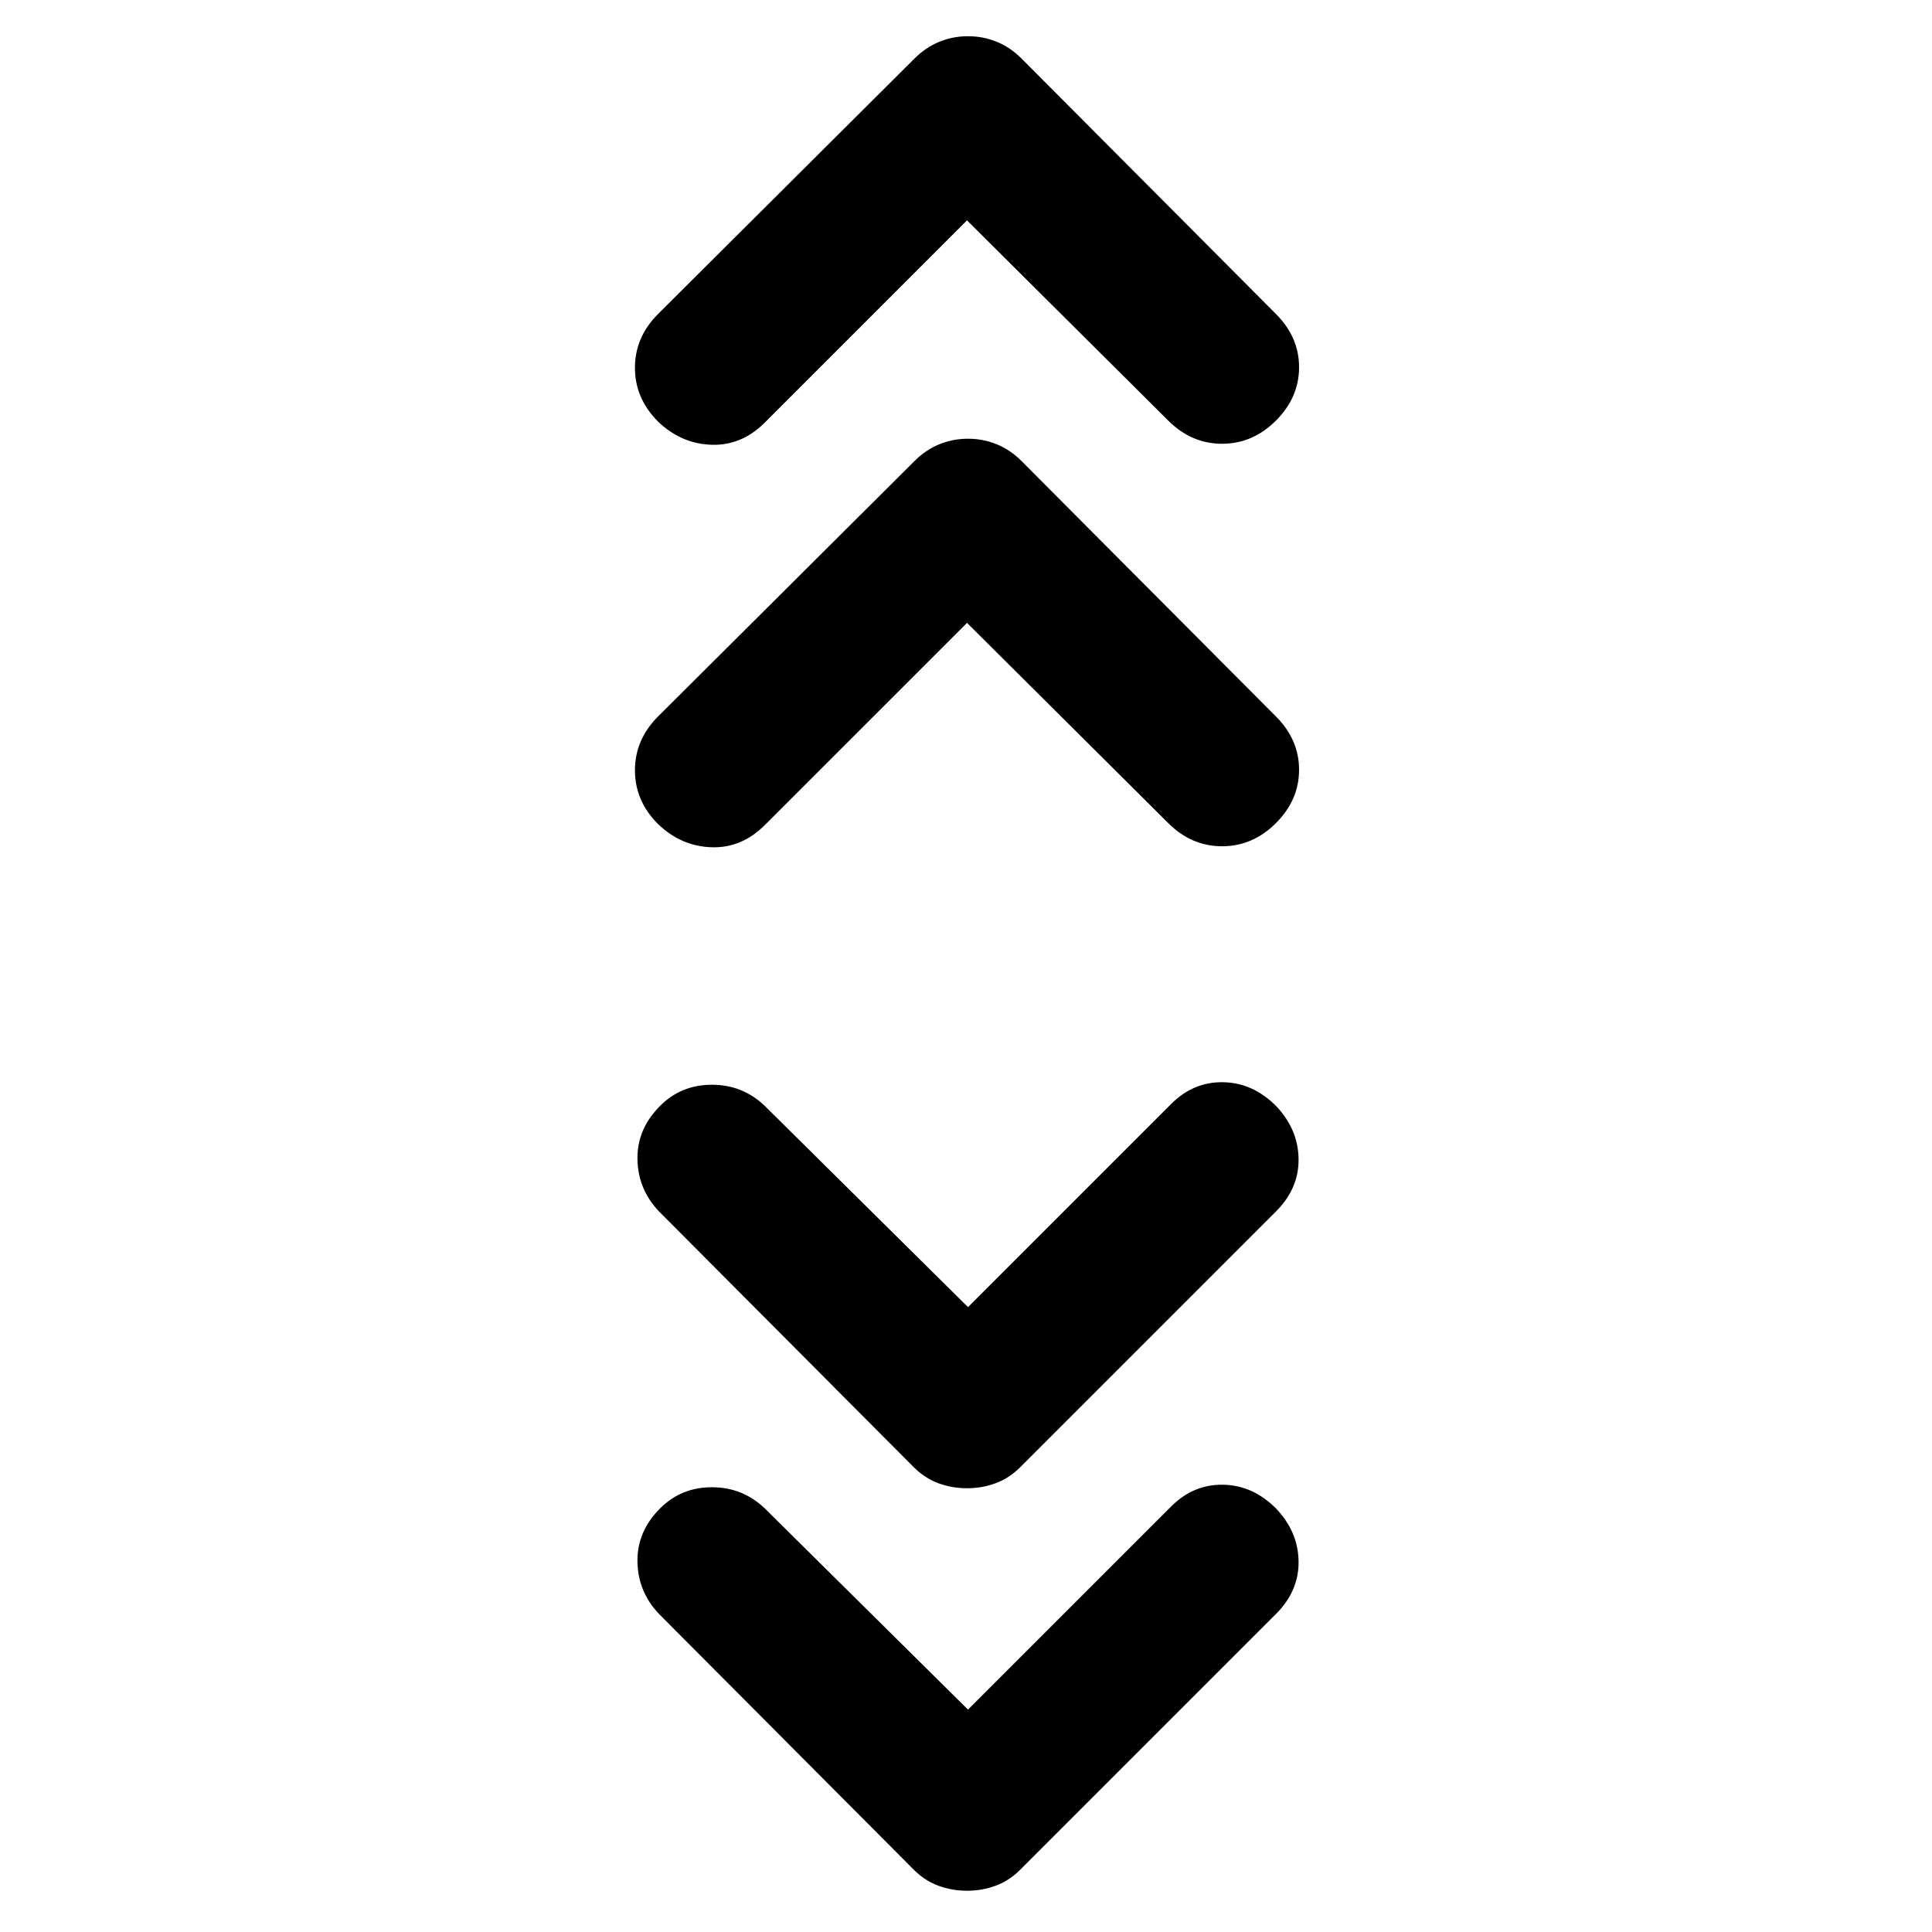 <svg xmlns="http://www.w3.org/2000/svg" height="24" viewBox="0 -960 960 960" width="24"><path d="m481-110.5 101-101q11-11 25.75-10.75T634-210.5q11 11.5 11.25 26.25T634-158L507-31q-5.5 5.5-12.25 8t-14.25 2.5q-7.5 0-14.25-2.5T454-31L327.5-158q-10.5-11-10.75-26T328-210.5q10.5-10.5 25.75-10.5T380-210.5l101 100Zm0-200 101-101q11-11 25.75-10.75T634-410.5q11 11.5 11.25 26.25T634-358L507-231q-5.5 5.5-12.25 8t-14.25 2.5q-7.5 0-14.25-2.5T454-231L327.5-358q-10.5-11-10.75-26T328-410.5q10.5-10.5 25.75-10.5T380-410.5l101 100Zm-.5-340L380-550q-11.5 11.5-26.5 11T327-550.5q-11.5-11.5-11.5-26.75T327-604l127.5-127q5.5-5.5 12.25-8.25T481-742q7.5 0 14.25 2.75T507.5-731L634-604q11.5 11.5 11.5 26.5T634-551q-11.5 11.5-26.75 11.5T580.5-551l-100-99.5Zm0-200L380-750q-11.5 11.5-26.5 11T327-750.5q-11.5-11.5-11.5-26.75T327-804l127.5-127q5.5-5.5 12.25-8.25T481-942q7.5 0 14.25 2.75T507.5-931L634-804q11.5 11.5 11.5 26.5T634-751q-11.5 11.5-26.75 11.5T580.5-751l-100-99.5Z"/></svg>